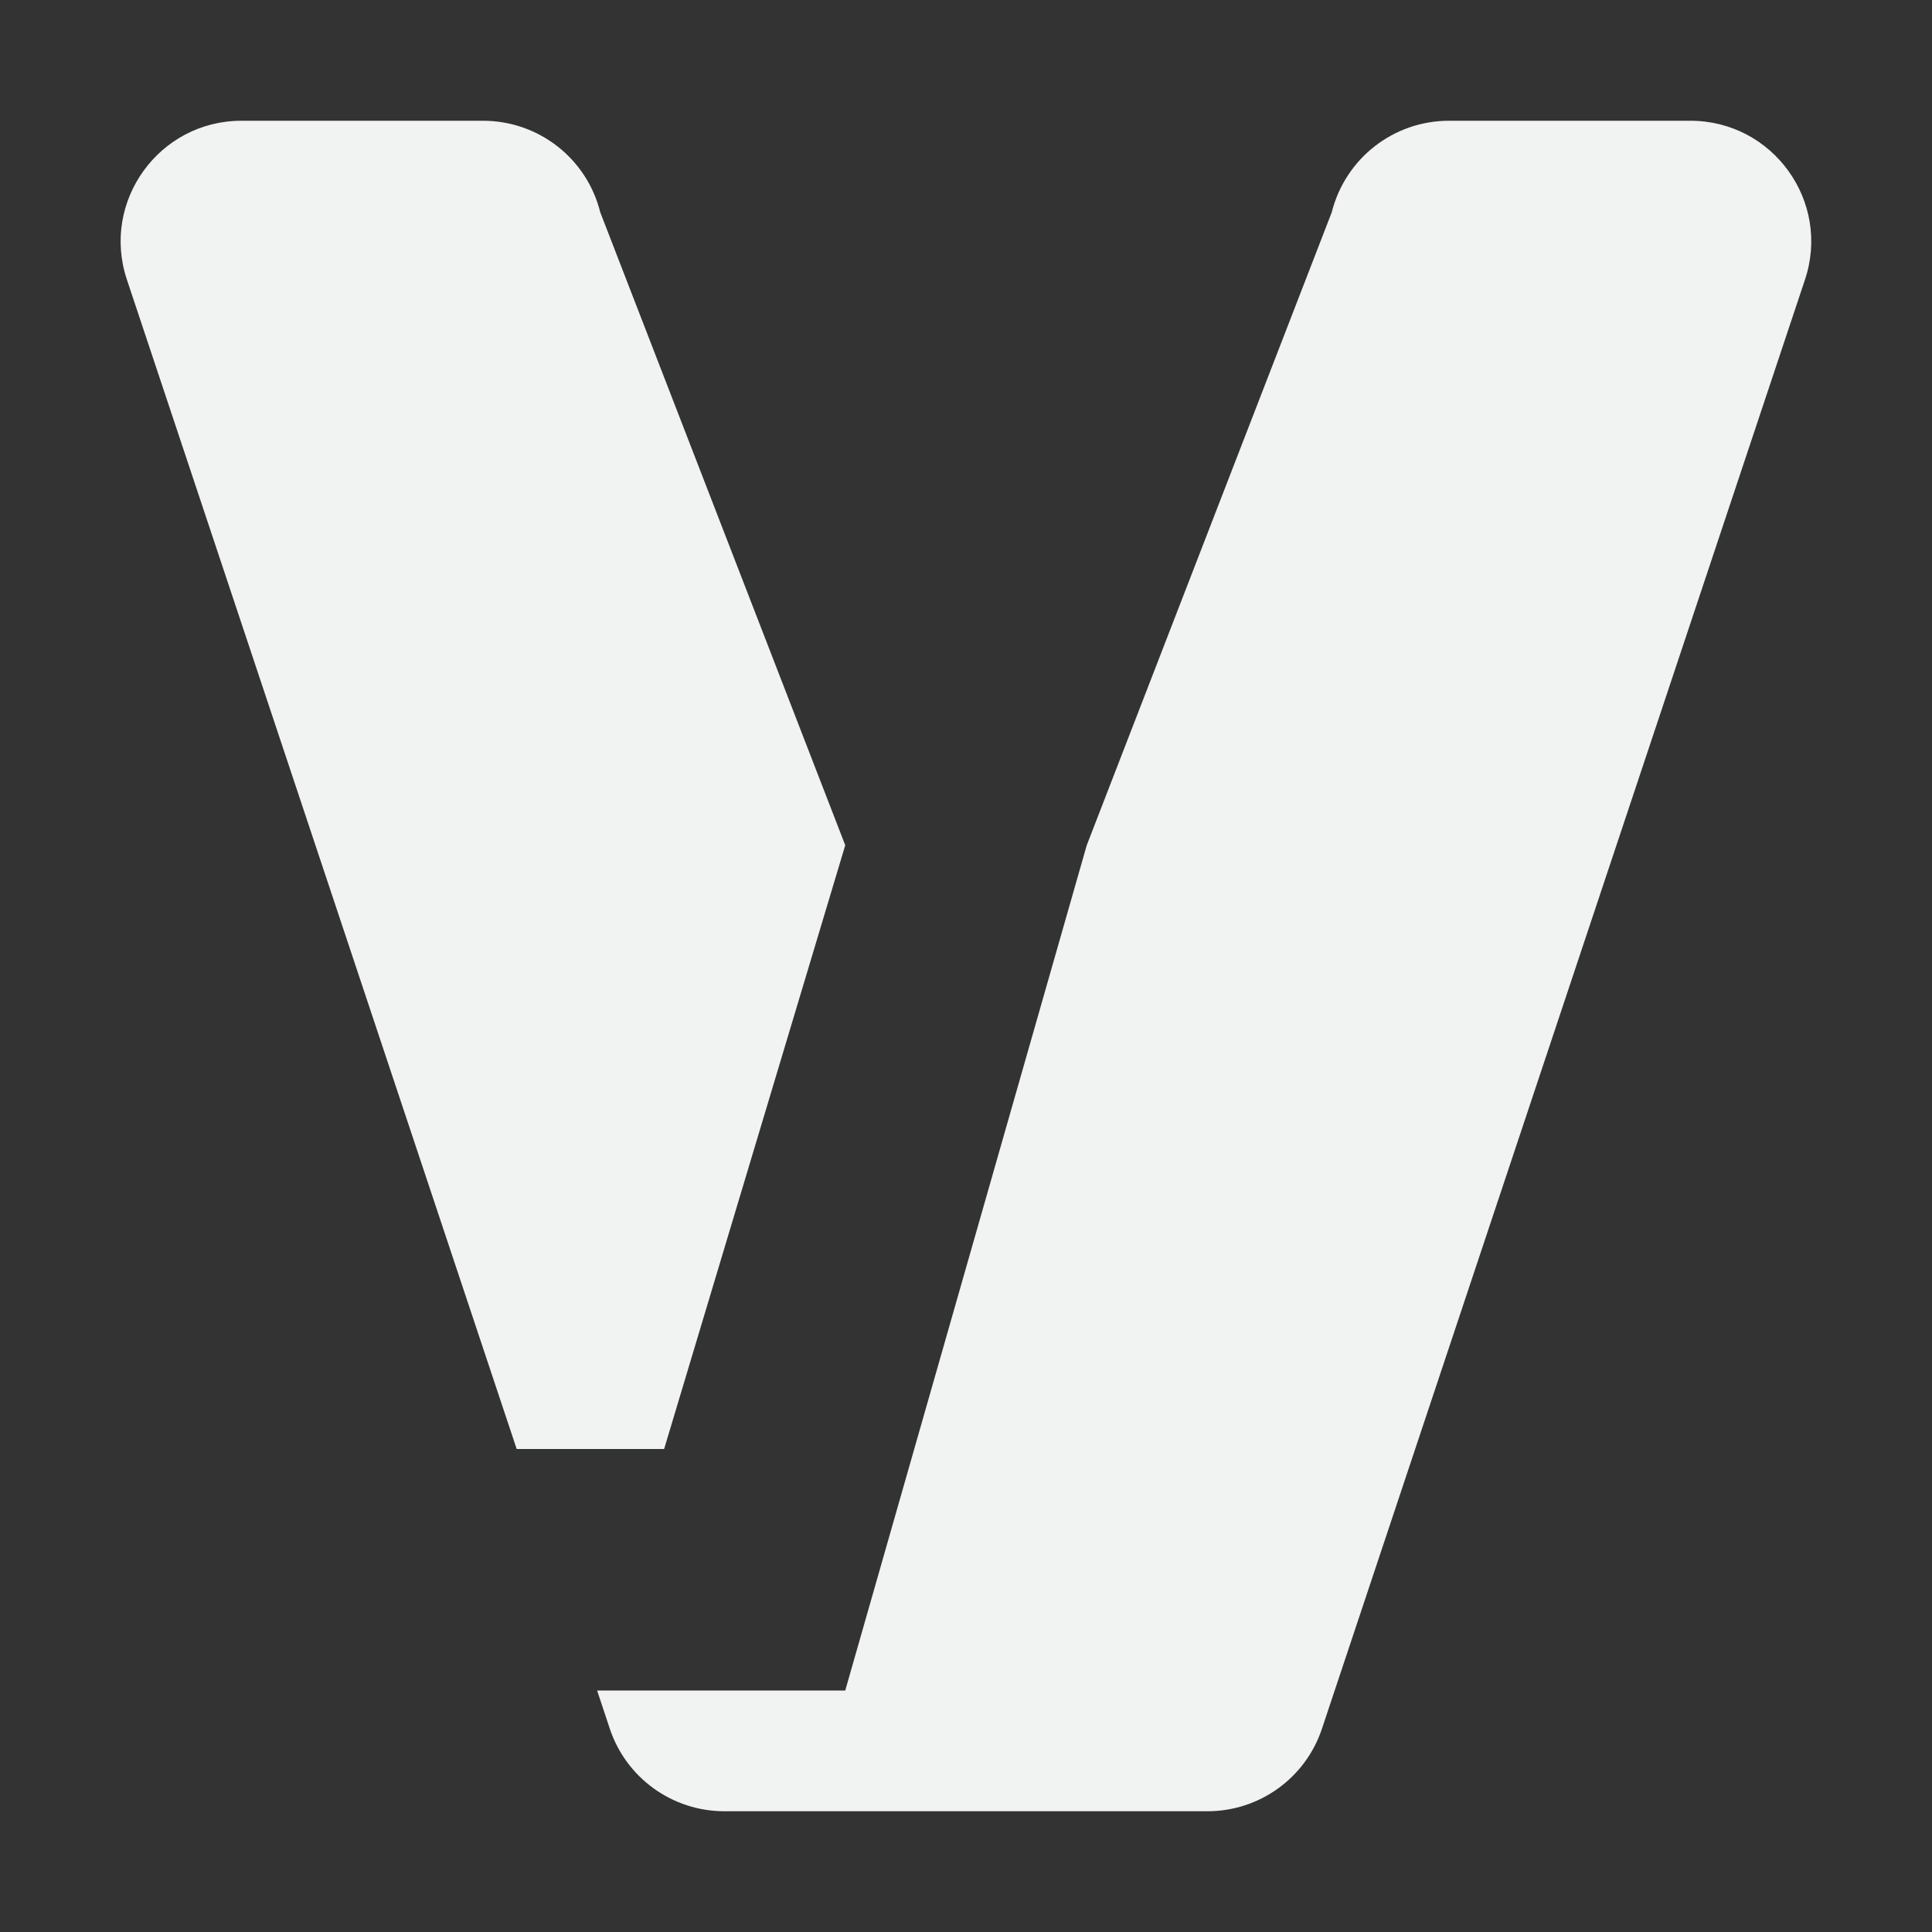 <?xml version="1.0" encoding="UTF-8" standalone="no"?>
<!--Part of Monotone: https://github.com/sixsixfive/Monotone, released under cc-by-sa_v4-->
<svg id="svg4" xmlns="http://www.w3.org/2000/svg" version="1.1" viewBox="0 0 16 16"><rect x="0" y="0" width="16" height="16" fill="#333333" stroke="none"/><path id="path821" style="fill:#f1f2f2" d="m2 1c-0.683-0-1.165 0.669-0.949 1.316l3.228 9.684h1.221l1.5-5-2.029-5.242c-0.111-0.446-0.511-0.758-0.971-0.758zm10 0c-0.459-0-0.859 0.312-0.971 0.758l-2.029 5.242-2 7h-2.055l0.105 0.316c0.136 0.409 0.519 0.684 0.949 0.684h4c0.431 0 0.813-0.275 0.949-0.684l4-12c0.216-0.647-0.266-1.316-0.949-1.316z"/></svg>
